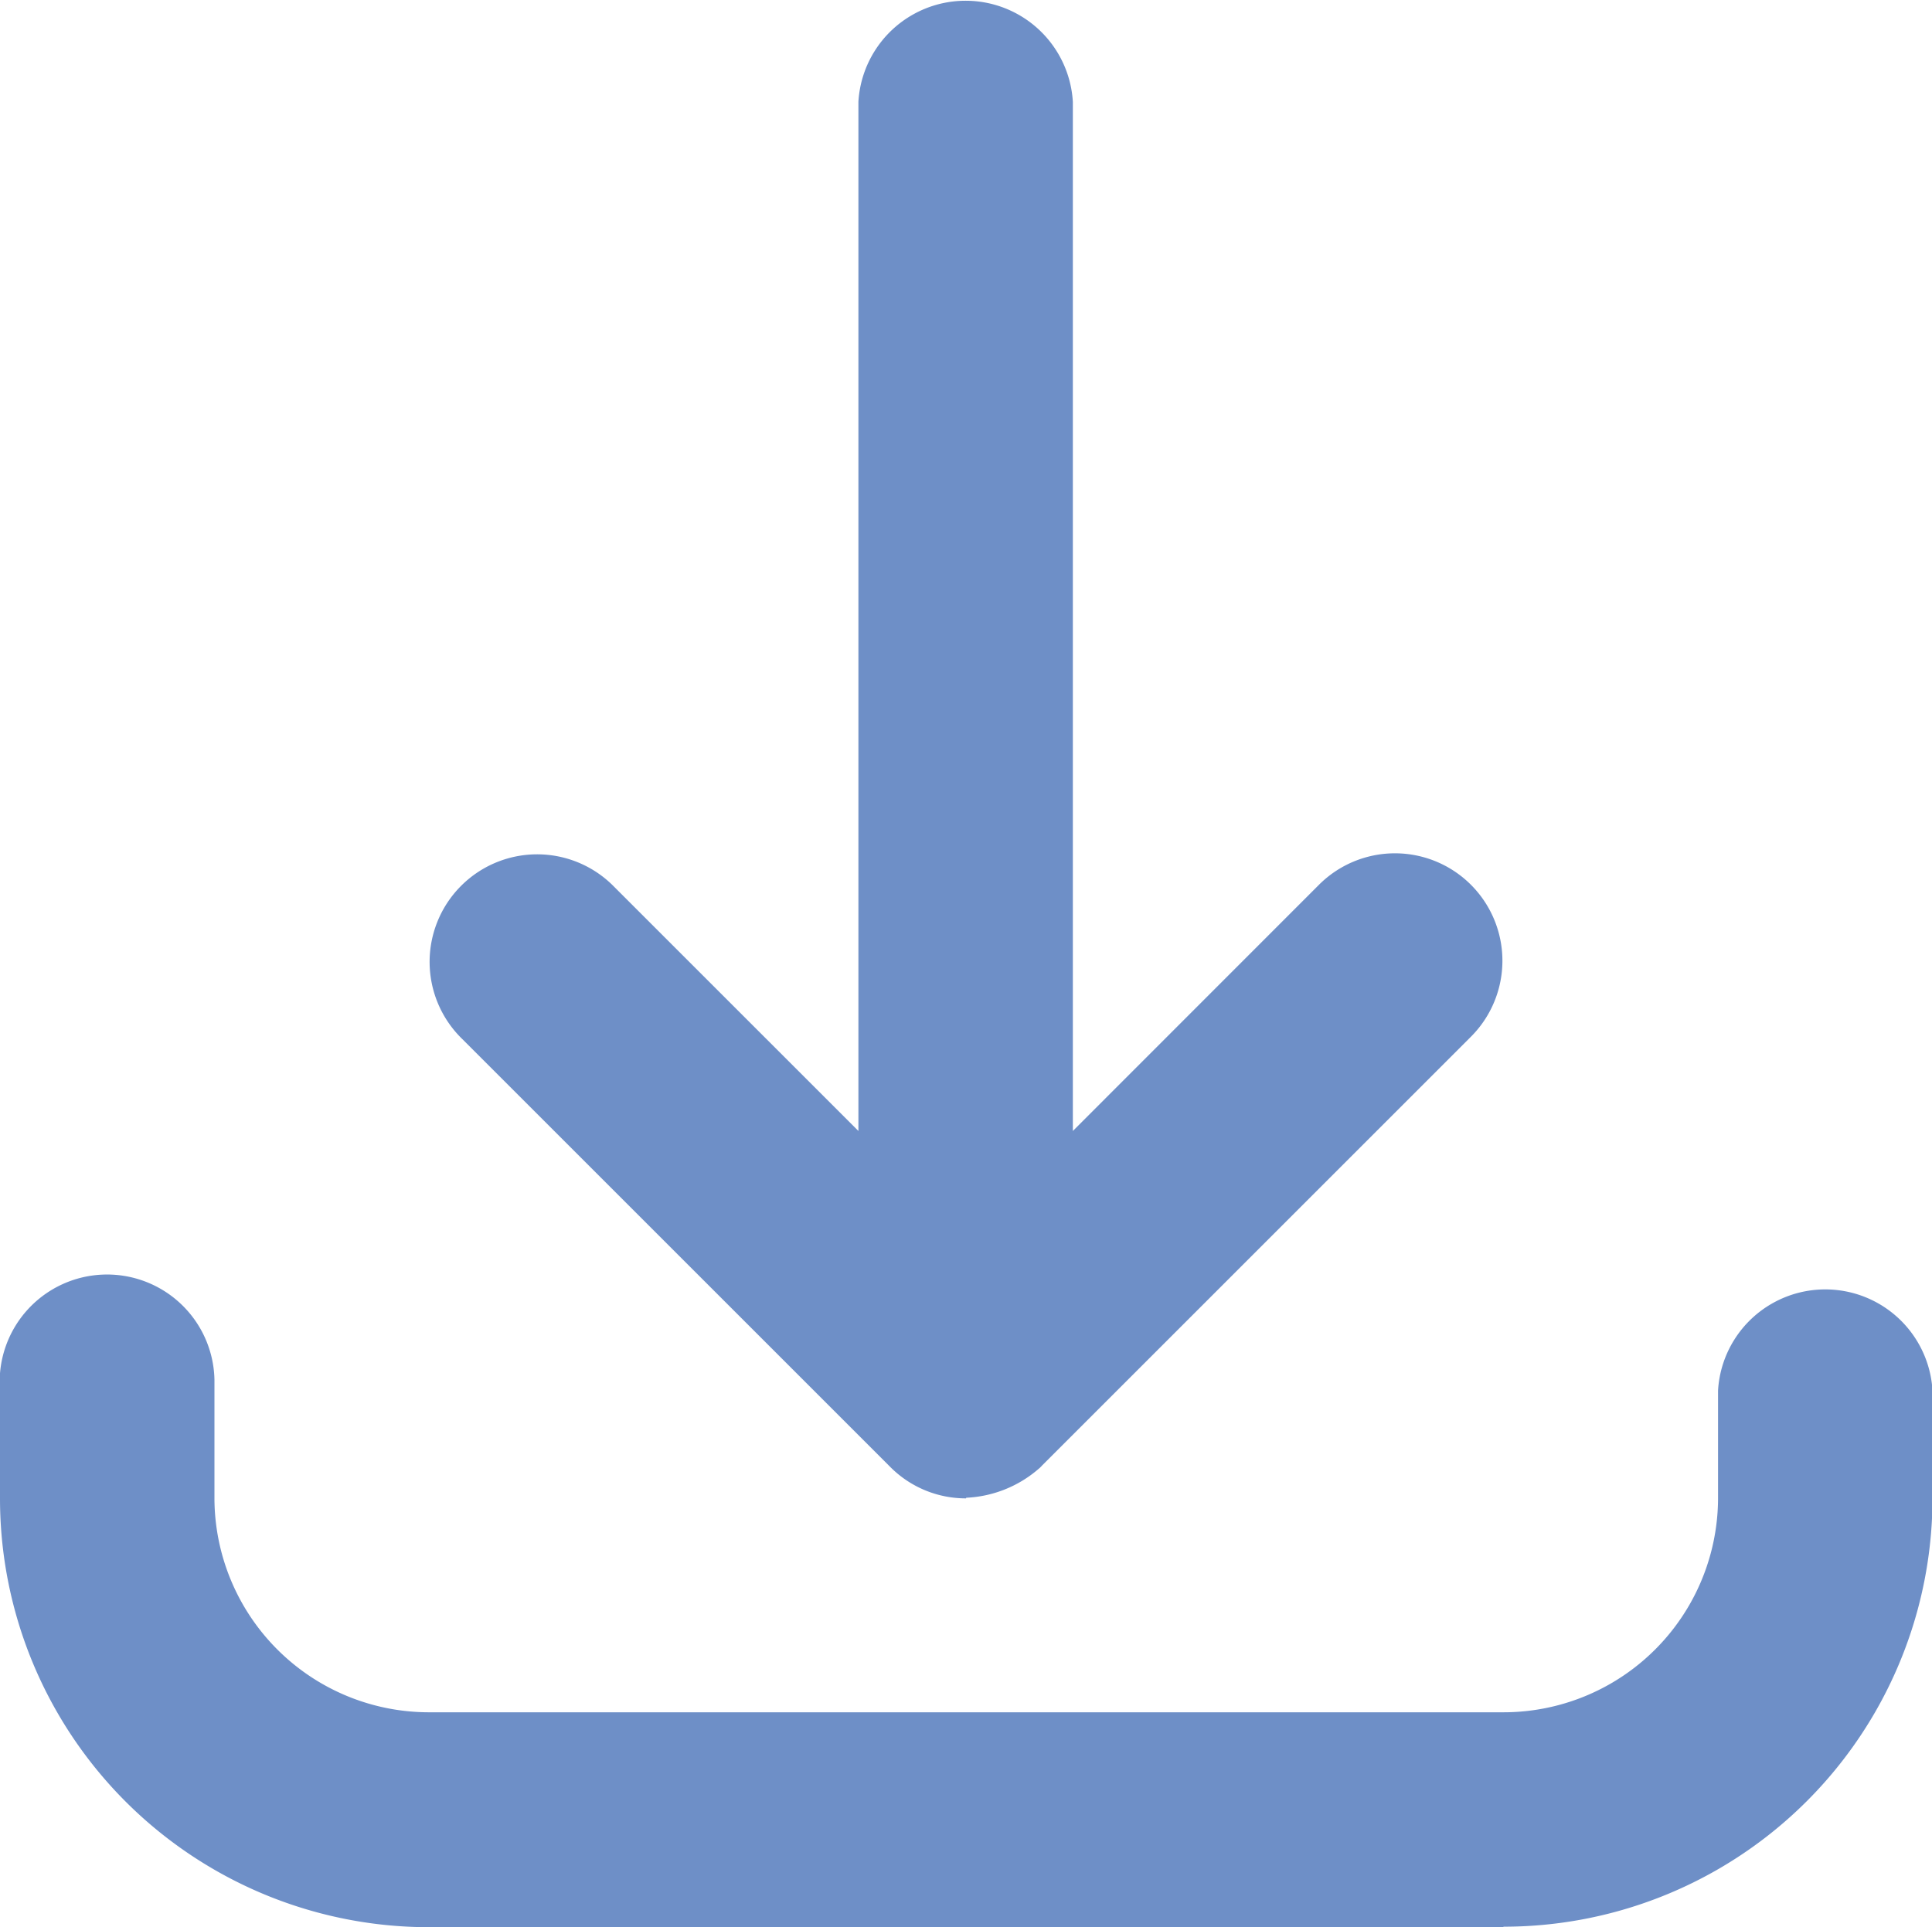 <svg xmlns="http://www.w3.org/2000/svg" xmlns:xlink="http://www.w3.org/1999/xlink" width="15.631" height="15.595" viewBox="0 0 15.631 15.595">
  <defs>
    <clipPath id="clip-path">
      <rect id="Rectangle_1644" data-name="Rectangle 1644" width="15.631" height="15.595" fill="none"/>
    </clipPath>
  </defs>
  <g id="classic_Header_DL_Agent" transform="translate(0 0)">
    <g id="Group_15670" data-name="Group 15670" transform="translate(0 0)" clip-path="url(#clip-path)">
      <path id="Path_3399" data-name="Path 3399" d="M12.161,14.194H3.471A3.47,3.47,0,0,1,0,10.724V9.851a.869.869,0,1,1,1.735-.089c0,.029,0,.059,0,.089v.869a1.736,1.736,0,0,0,1.735,1.735h8.69A1.736,1.736,0,0,0,13.9,10.72V9.851a.869.869,0,0,1,1.735,0v.869a3.47,3.47,0,0,1-3.47,3.47Z" transform="translate(0 1.401)" fill="#6E8FC7"/>
      <path id="Path_3400" data-name="Path 3400" d="M7.345,12.125a.862.862,0,0,1-.607-.248l-3.47-3.47A.87.87,0,1,1,4.482,7.16L6.474,9.152V.824a.869.869,0,0,1,1.735,0V9.152L10.2,7.16A.869.869,0,0,1,11.43,8.389l-3.47,3.47a.217.217,0,0,1-.029.028.96.96,0,0,1-.585.233Z" transform="translate(0.471 0)" fill="#6E8FC7"/>
    </g>
  </g>
</svg>
